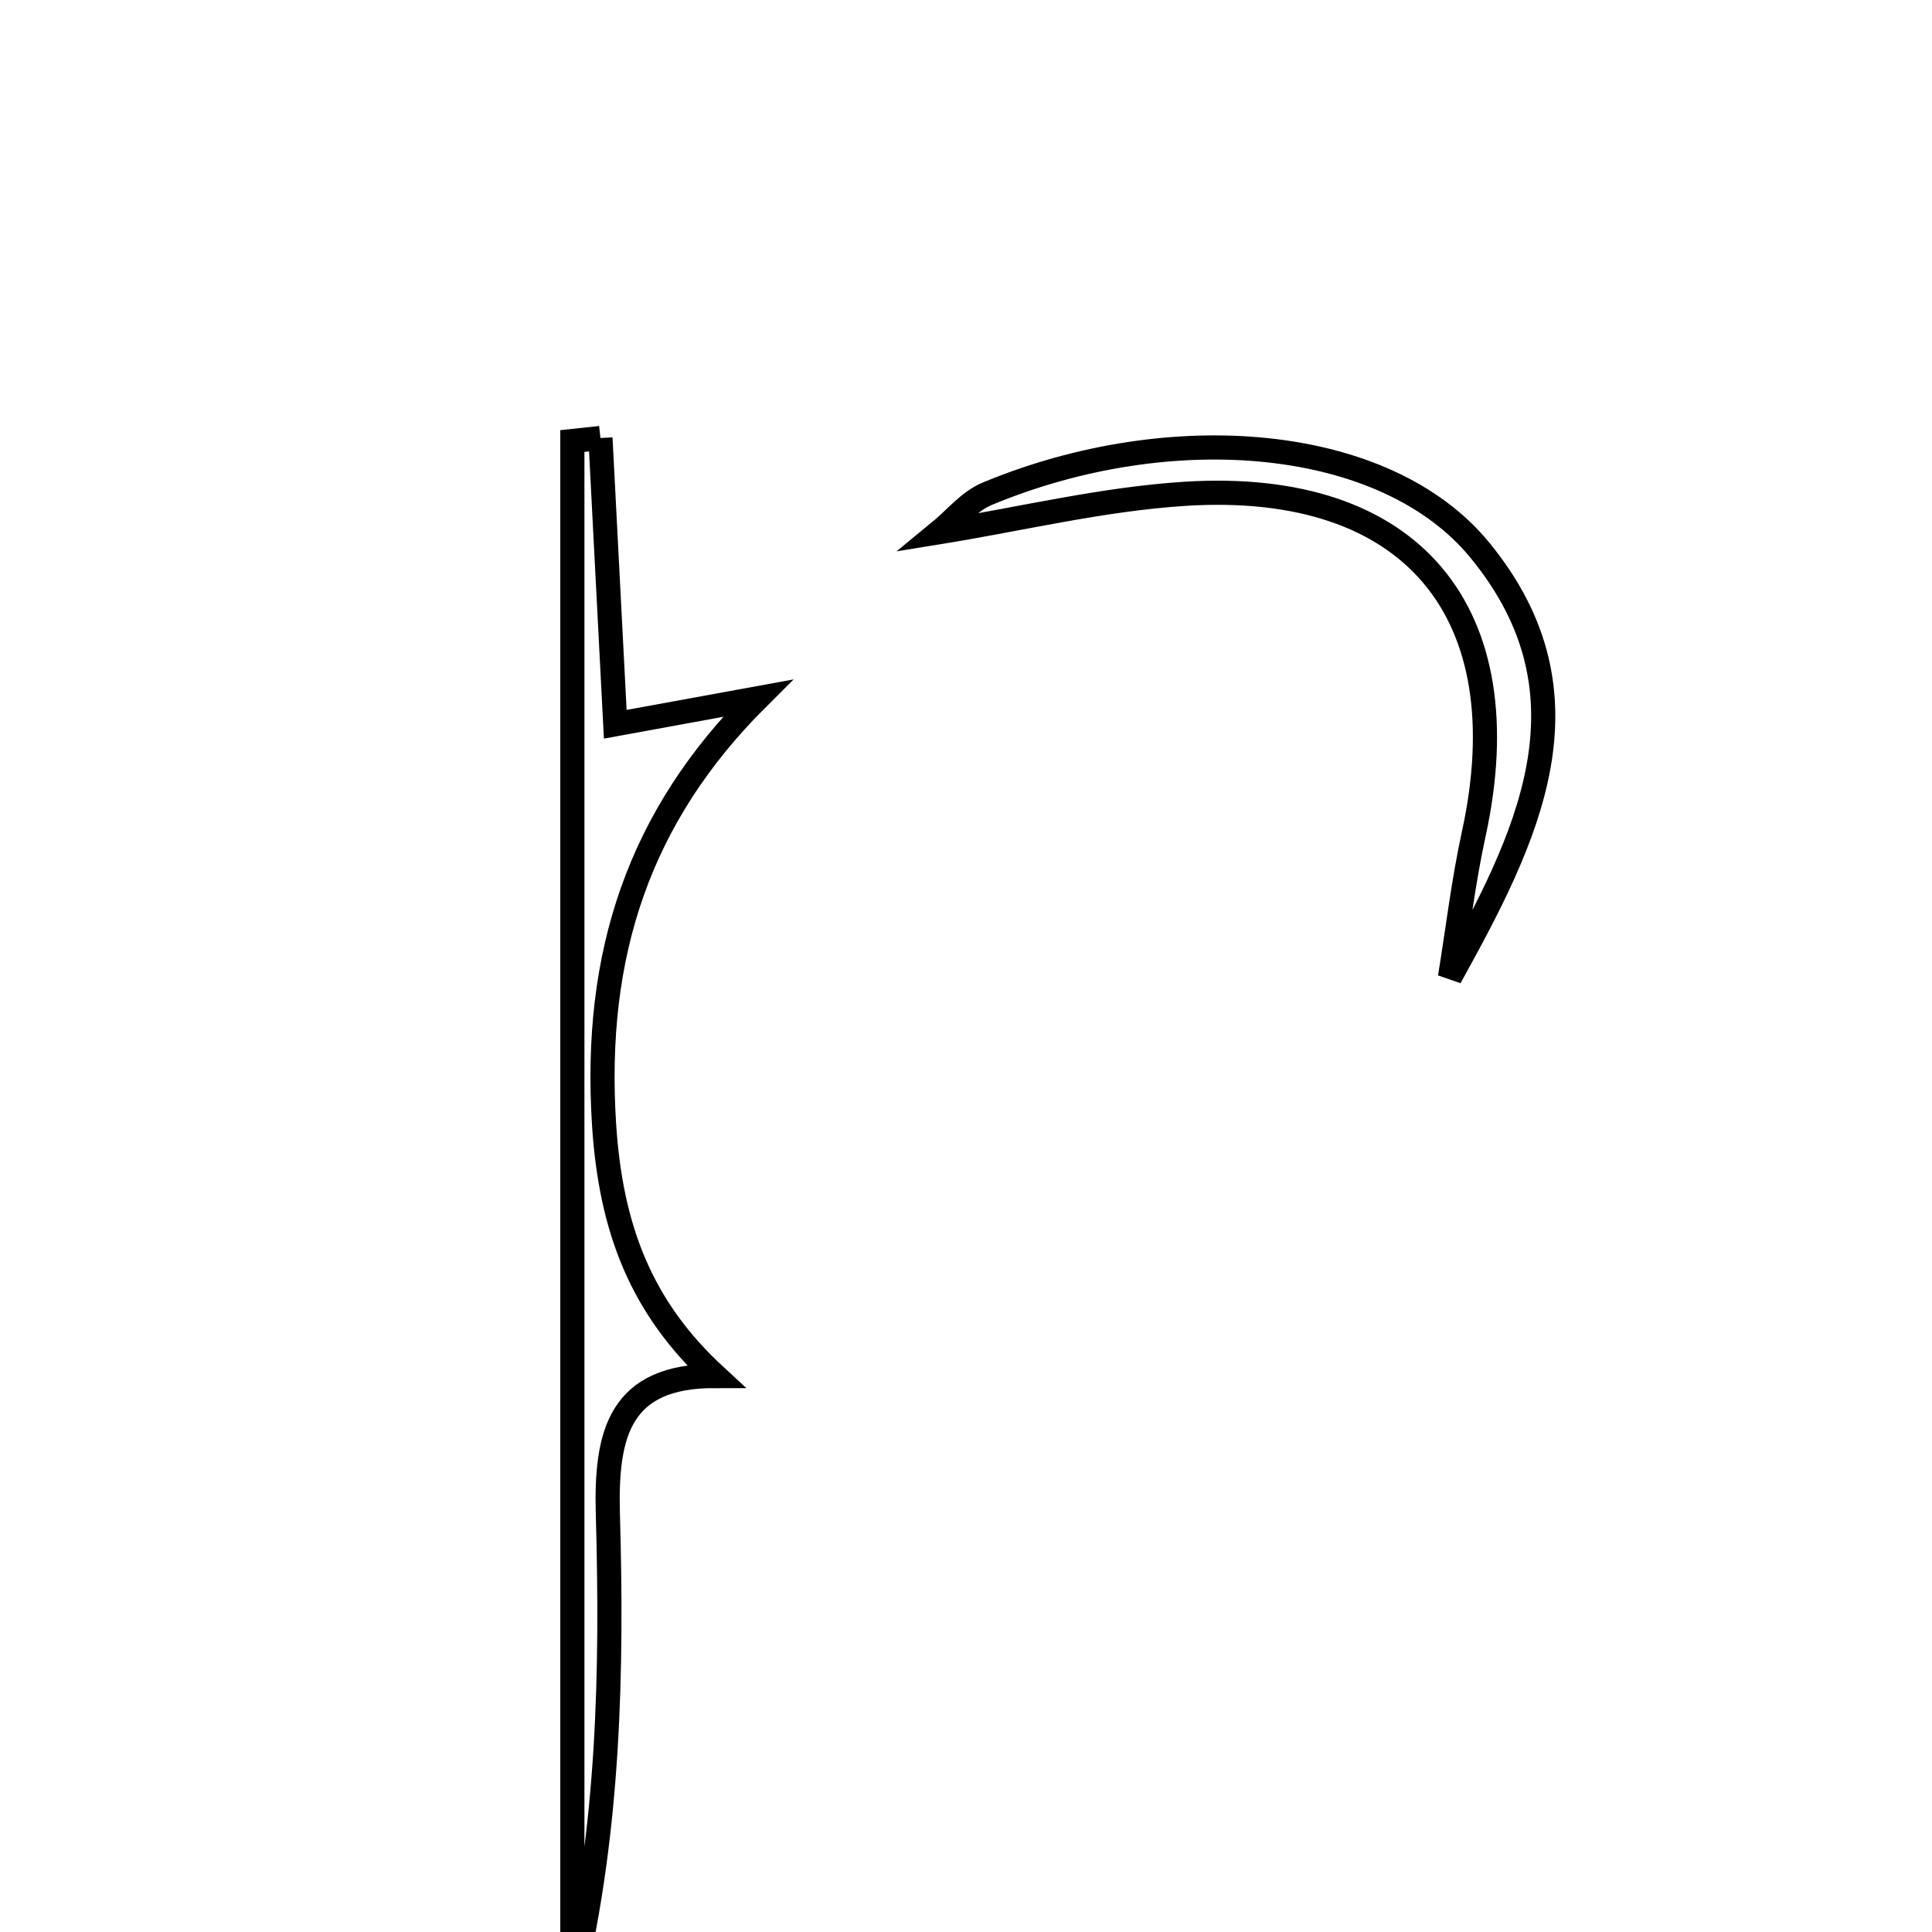 <svg xmlns="http://www.w3.org/2000/svg" viewBox="0.0 0.0 24.0 24.0" height="200px" width="200px"><path fill="none" stroke="black" stroke-width=".3" stroke-opacity="1.0"  filling="0" d="M7.459 5.441 C7.52 6.62 7.581 7.8 7.643 8.997 C8.293 8.878 8.852 8.776 9.411 8.674 C7.94 10.14 7.368 11.85 7.504 13.971 C7.589 15.282 7.974 16.251 8.887 17.093 C7.702 17.089 7.523 17.801 7.551 18.806 C7.606 20.752 7.567 22.7 7.11 24.641 C7.11 18.254 7.11 11.867 7.11 5.479 C7.227 5.467 7.343 5.454 7.459 5.441"></path>
<path fill="none" stroke="black" stroke-width=".3" stroke-opacity="1.0"  filling="0" d="M12.263 6.134 C14.549 5.182 17.215 5.409 18.383 6.834 C19.873 8.65 18.96 10.427 18.012 12.141 C18.109 11.547 18.179 10.948 18.307 10.362 C18.908 7.608 17.543 5.957 14.724 6.134 C13.698 6.199 12.683 6.447 11.663 6.612 C11.862 6.449 12.036 6.228 12.263 6.134"></path></svg>